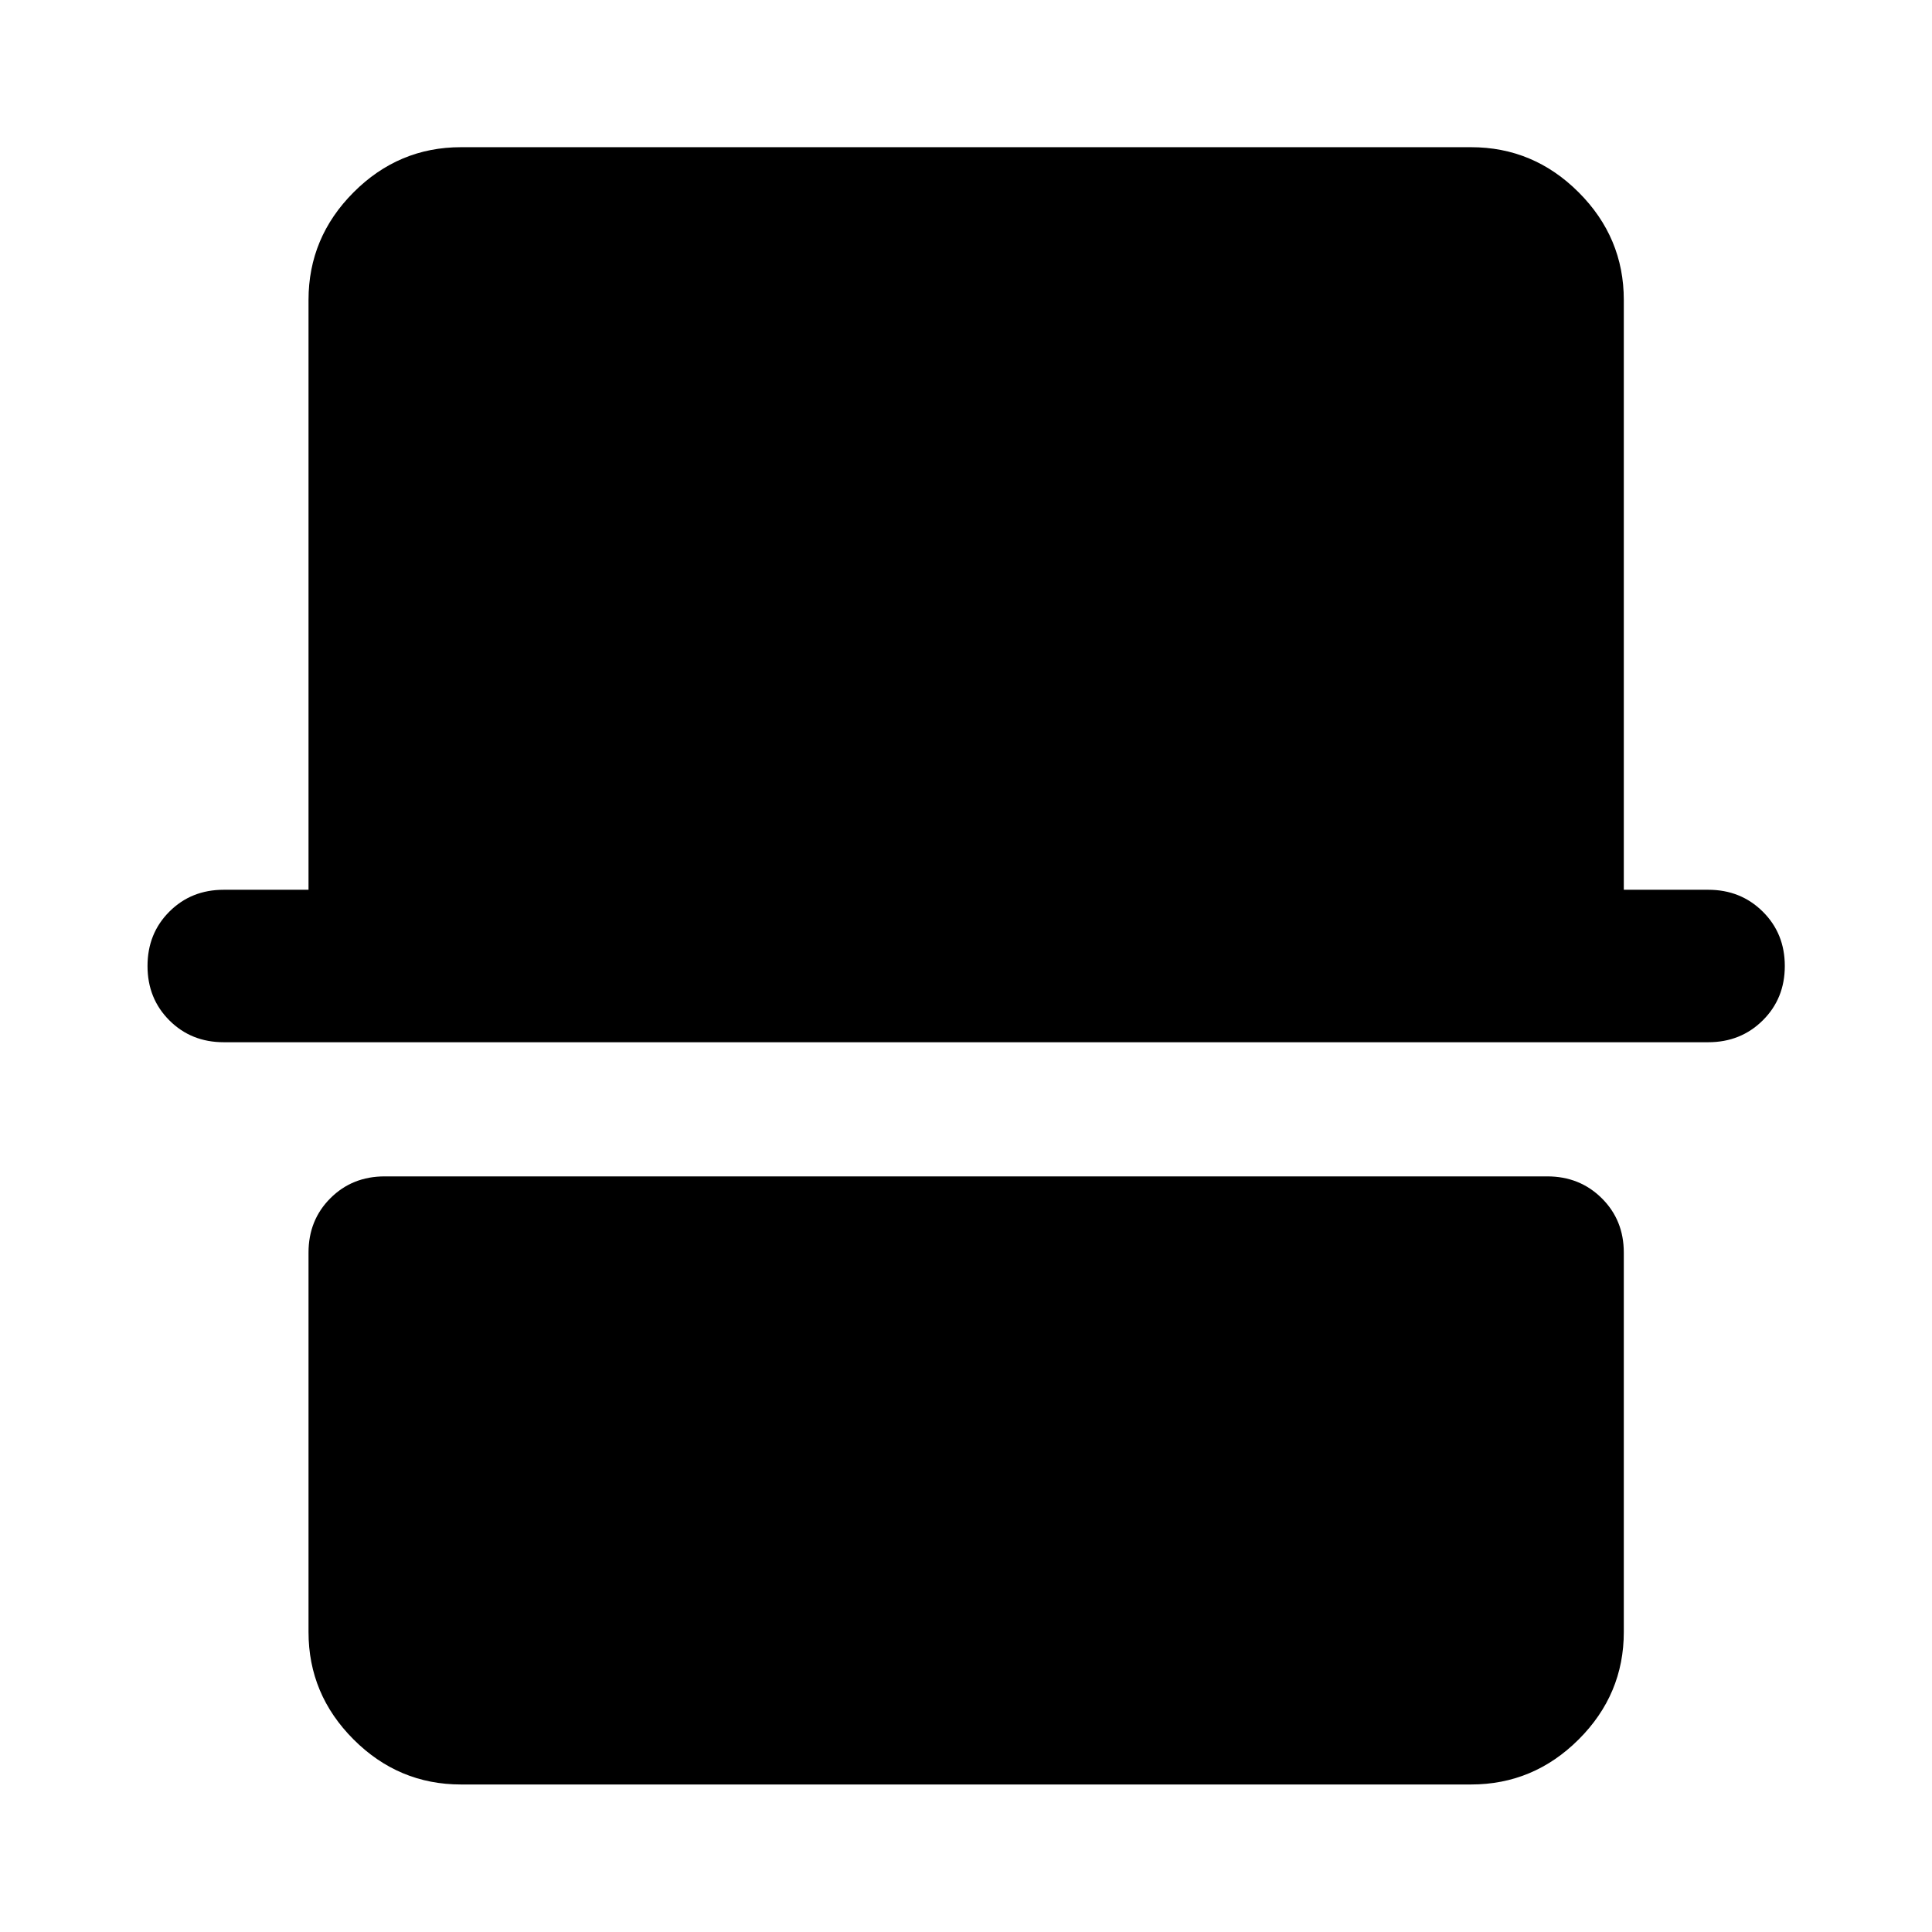 <svg xmlns="http://www.w3.org/2000/svg" height="40" viewBox="0 -960 960 960" width="40"><path d="M229.06-73.3q-31 0-53.38-22.38-22.38-22.38-22.38-53.38v-188.52q0-16.17 10.86-27.02 10.85-10.86 27.02-10.86h577.64q16.15 0 27.09 10.86 10.95 10.85 10.95 27.02v188.52q0 31-22.43 53.38Q762-73.3 730.94-73.3H229.06ZM111.18-442.12q-16.17 0-27.02-10.86Q73.3-463.83 73.3-480t10.86-27.02q10.85-10.86 27.02-10.86h42.12v-293.06q0-31.06 22.38-53.49 22.38-22.43 53.38-22.43h501.88q31.06 0 53.49 22.43 22.43 22.43 22.43 53.49v293.06h41.96q16.15 0 27.09 10.86 10.95 10.85 10.95 27.02t-10.95 27.02q-10.94 10.86-27.09 10.86H111.18Z"/></svg>